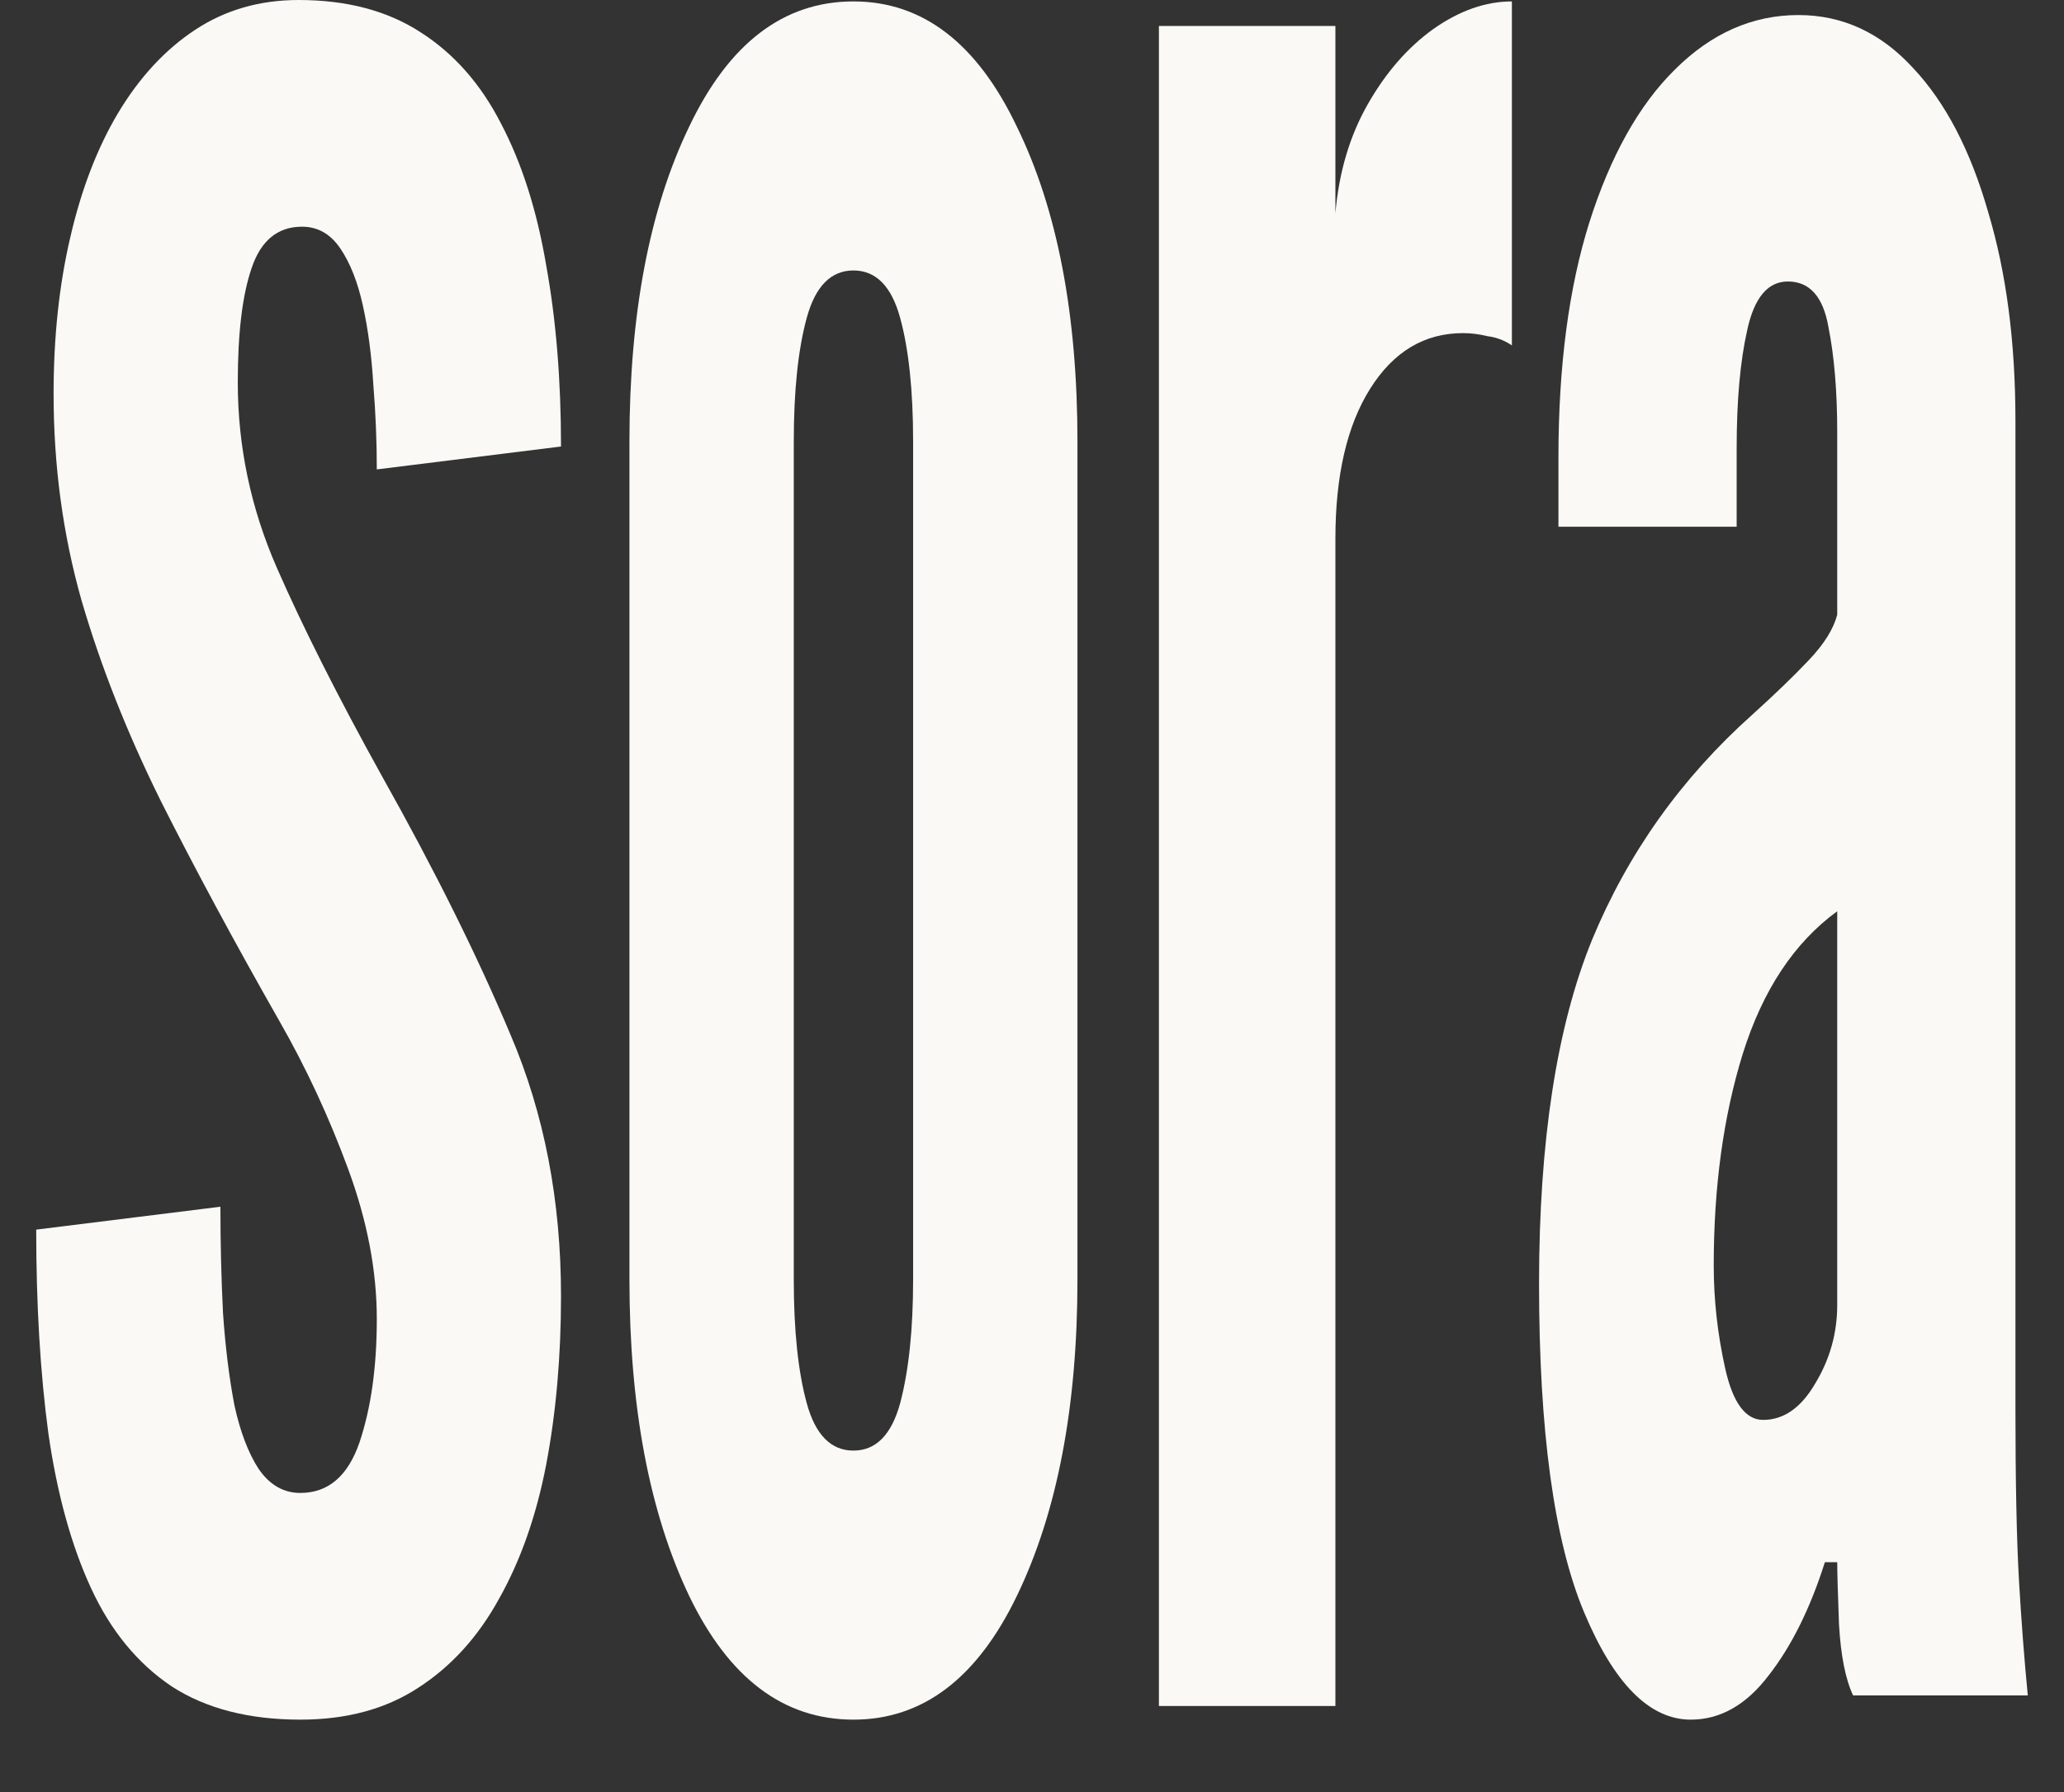 <svg width="228" height="198" viewBox="0 0 228 198" fill="none" xmlns="http://www.w3.org/2000/svg">
<rect x="0" y="0" width="228" height="198" fill="#333333" stroke="none"/>
<g>
<path d="M186.773 190C182.225 190 178.294 186.041 174.981 178.124C171.668 170.207 170.011 158.109 170.011 141.829C170.011 126.106 171.96 113.45 175.858 103.86C179.821 94.27 185.733 85.963 193.595 78.938C196.063 76.708 198.142 74.701 199.832 72.917C201.521 71.133 202.56 69.46 202.95 67.899V47.828C202.95 43.256 202.625 39.353 201.976 36.119C201.391 32.774 199.897 31.101 197.493 31.101C195.284 31.101 193.789 32.886 193.01 36.454C192.23 39.91 191.84 44.259 191.84 49.5V58.198H172.155V50.504C172.155 40.468 173.292 31.826 175.566 24.578C177.905 17.219 181.056 11.588 185.019 7.685C189.047 3.671 193.595 1.663 198.662 1.663C203.535 1.663 207.758 3.615 211.331 7.518C214.904 11.309 217.666 16.605 219.615 23.407C221.629 30.098 222.636 37.792 222.636 46.489V155.544C222.636 163.684 222.766 170.04 223.025 174.612C223.285 179.072 223.61 183.309 224 187.324H204.704C203.86 185.54 203.34 182.919 203.145 179.462C203.015 176.006 202.95 173.72 202.95 172.605H201.586C199.961 177.734 197.882 181.916 195.349 185.149C192.88 188.383 190.021 190 186.773 190ZM194.764 156.882C197.038 156.882 198.954 155.544 200.514 152.868C202.138 150.192 202.95 147.292 202.95 144.17V100.682C198.207 104.139 194.731 109.38 192.523 116.405C190.379 123.318 189.307 131.124 189.307 139.821C189.307 143.613 189.729 147.404 190.573 151.195C191.418 154.986 192.815 156.882 194.764 156.882Z" fill="#FAF9F6"/>
<path d="M128.019 188.493V2.871H147.515V23.572C147.901 19.047 149.092 15.031 151.086 11.525C153.081 8.018 155.494 5.247 158.325 3.211C161.221 1.175 164.116 0.157 167.011 0.157V38.163C166.175 37.598 165.274 37.258 164.309 37.145C163.408 36.919 162.507 36.806 161.607 36.806C157.36 36.806 153.95 38.842 151.376 42.914C148.802 46.986 147.515 52.529 147.515 59.542V188.493H128.019Z" fill="#FAF9F6"/>
<path d="M94.276 190C86.569 190 80.518 185.44 76.123 176.319C71.728 167.086 69.531 155.432 69.531 141.357V48.8C69.531 34.725 71.728 23.127 76.123 14.007C80.518 4.773 86.569 0.157 94.276 0.157C101.919 0.157 107.938 4.773 112.333 14.007C116.792 23.127 119.021 34.725 119.021 48.8V141.357C119.021 155.432 116.792 167.086 112.333 176.319C107.938 185.44 101.919 190 94.276 190ZM94.276 160.274C96.76 160.274 98.48 158.528 99.435 155.038C100.391 151.435 100.868 146.874 100.868 141.357V48.8C100.868 43.17 100.391 38.609 99.435 35.119C98.48 31.628 96.76 29.883 94.276 29.883C91.792 29.883 90.072 31.628 89.117 35.119C88.161 38.609 87.684 43.17 87.684 48.8V141.357C87.684 146.987 88.161 151.547 89.117 155.038C90.072 158.528 91.792 160.274 94.276 160.274Z" fill="#FAF9F6"/>
<path d="M33.178 190C27.483 190 22.748 188.777 18.973 186.331C15.198 183.801 12.222 180.175 10.047 175.453C7.871 170.73 6.304 165.038 5.344 158.375C4.448 151.713 4 144.208 4 135.859L24.348 133.329C24.348 137.377 24.444 141.298 24.636 145.093C24.892 148.804 25.308 152.177 25.884 155.213C26.523 158.165 27.419 160.526 28.571 162.297C29.787 164.068 31.323 164.953 33.178 164.953C36.249 164.953 38.425 163.098 39.705 159.387C40.985 155.592 41.624 151.039 41.624 145.726C41.624 140.413 40.569 134.889 38.457 129.154C36.346 123.42 33.818 117.98 30.875 112.836C25.884 104.066 21.5 95.928 17.725 88.422C14.014 80.916 11.103 73.537 8.991 66.285C6.943 59.032 5.92 51.443 5.92 43.515C5.92 37.275 6.527 31.54 7.743 26.312C8.959 20.999 10.719 16.403 13.022 12.523C15.39 8.56 18.237 5.482 21.564 3.289C24.892 1.096 28.699 6.10352e-05 32.986 6.10352e-05C38.297 6.10352e-05 42.776 1.181 46.423 3.542C50.135 5.903 53.11 9.277 55.35 13.662C57.653 18.047 59.317 23.276 60.341 29.348C61.428 35.335 61.972 41.997 61.972 49.334L41.624 51.864C41.624 48.744 41.496 45.624 41.24 42.503C41.049 39.299 40.665 36.389 40.089 33.775C39.513 31.161 38.681 29.052 37.593 27.45C36.505 25.848 35.098 25.047 33.37 25.047C30.683 25.047 28.827 26.565 27.803 29.601C26.779 32.552 26.267 36.769 26.267 42.25C26.267 49.334 27.707 56.165 30.587 62.743C33.466 69.321 37.337 76.995 42.2 85.766C48.023 96.138 52.758 105.668 56.406 114.354C60.117 123.04 61.972 132.654 61.972 143.196C61.972 149.858 61.428 156.056 60.341 161.791C59.253 167.441 57.525 172.374 55.158 176.591C52.854 180.808 49.879 184.097 46.231 186.458C42.648 188.819 38.297 190 33.178 190Z" fill="#FAF9F6"/>
</g>
</svg>
